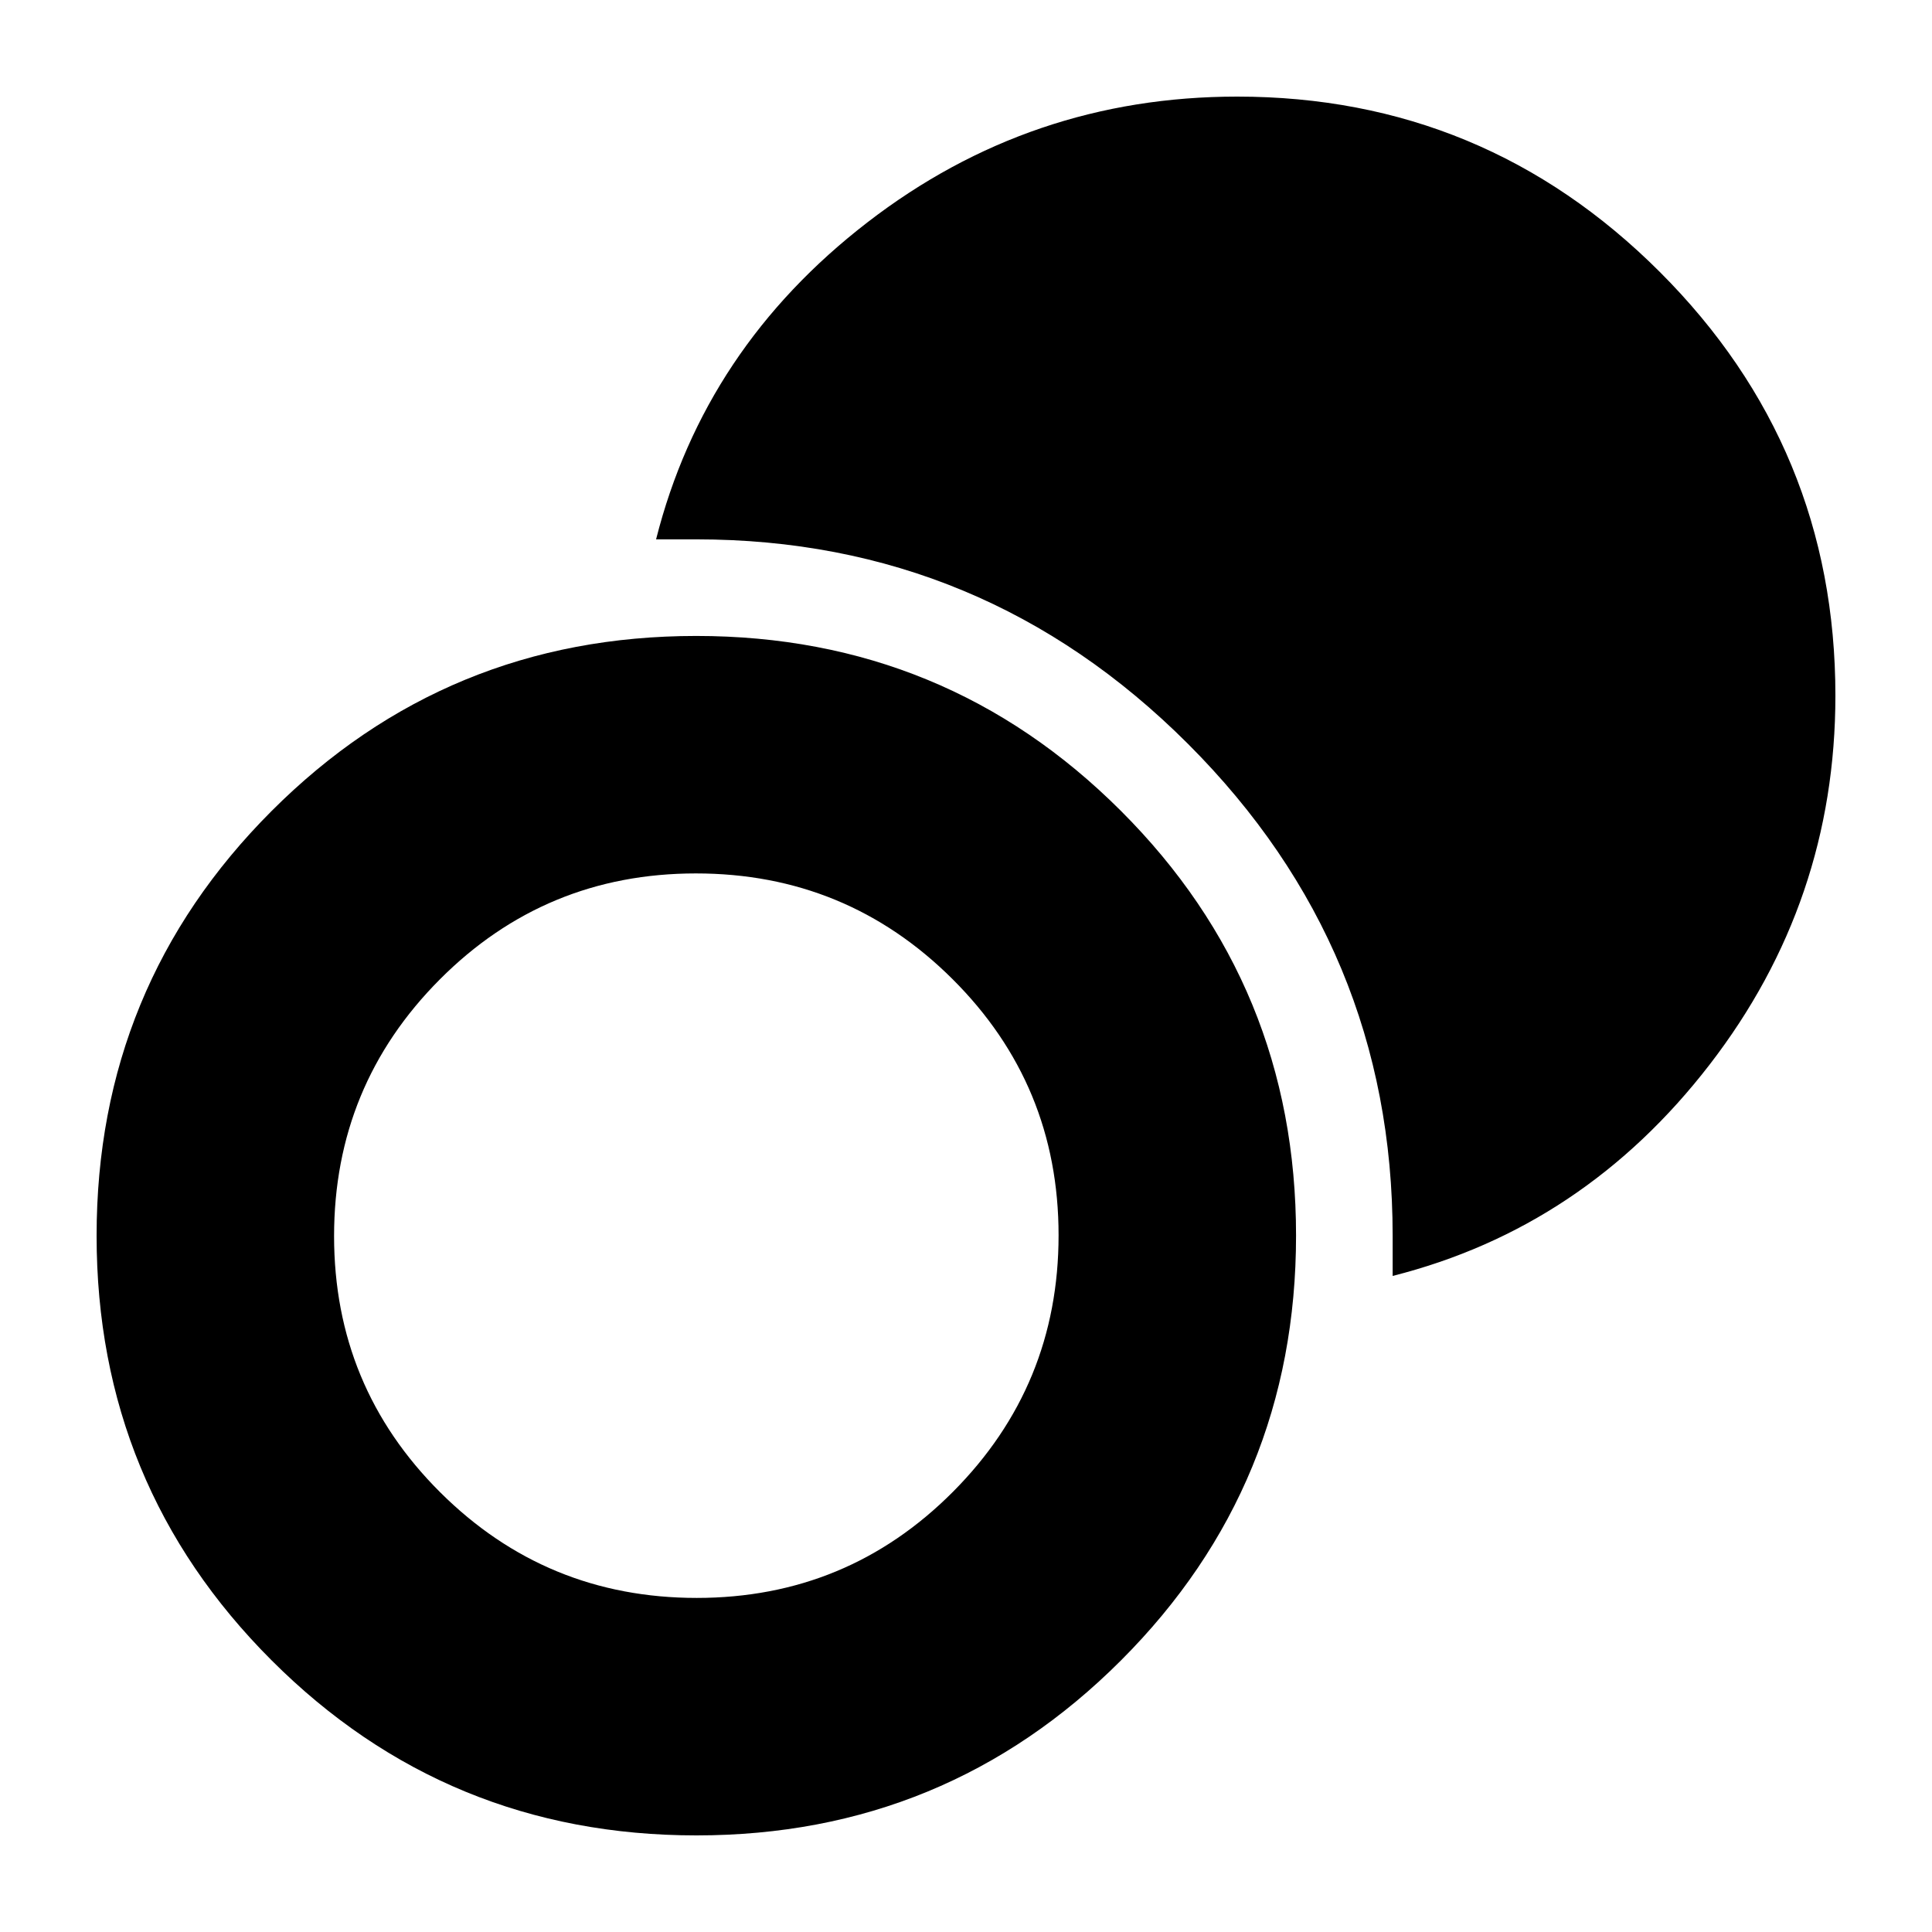 <svg xmlns="http://www.w3.org/2000/svg" height="20" viewBox="0 -960 960 960" width="20"><path d="M346.06-48Q222-48 135-134.94t-87-211Q48-470 134.94-557t211-87Q470-644 557-557.06t87 211Q644-222 557.06-135t-211 87Zm.15-118q74.79 0 127.29-52.71t52.5-127.5q0-74.79-52.71-127.29T345.79-526Q271-526 218.5-473.29T166-345.79q0 74.79 52.71 127.29t127.5 52.5ZM692-326v-20q0-142.67-101.66-244.34Q488.67-692 346-692h-20q24-95 105-157.5T614.72-912q122.85 0 210.07 87.17Q912-737.66 912-614.34 912-512 849.5-431T692-326Z"/></svg>